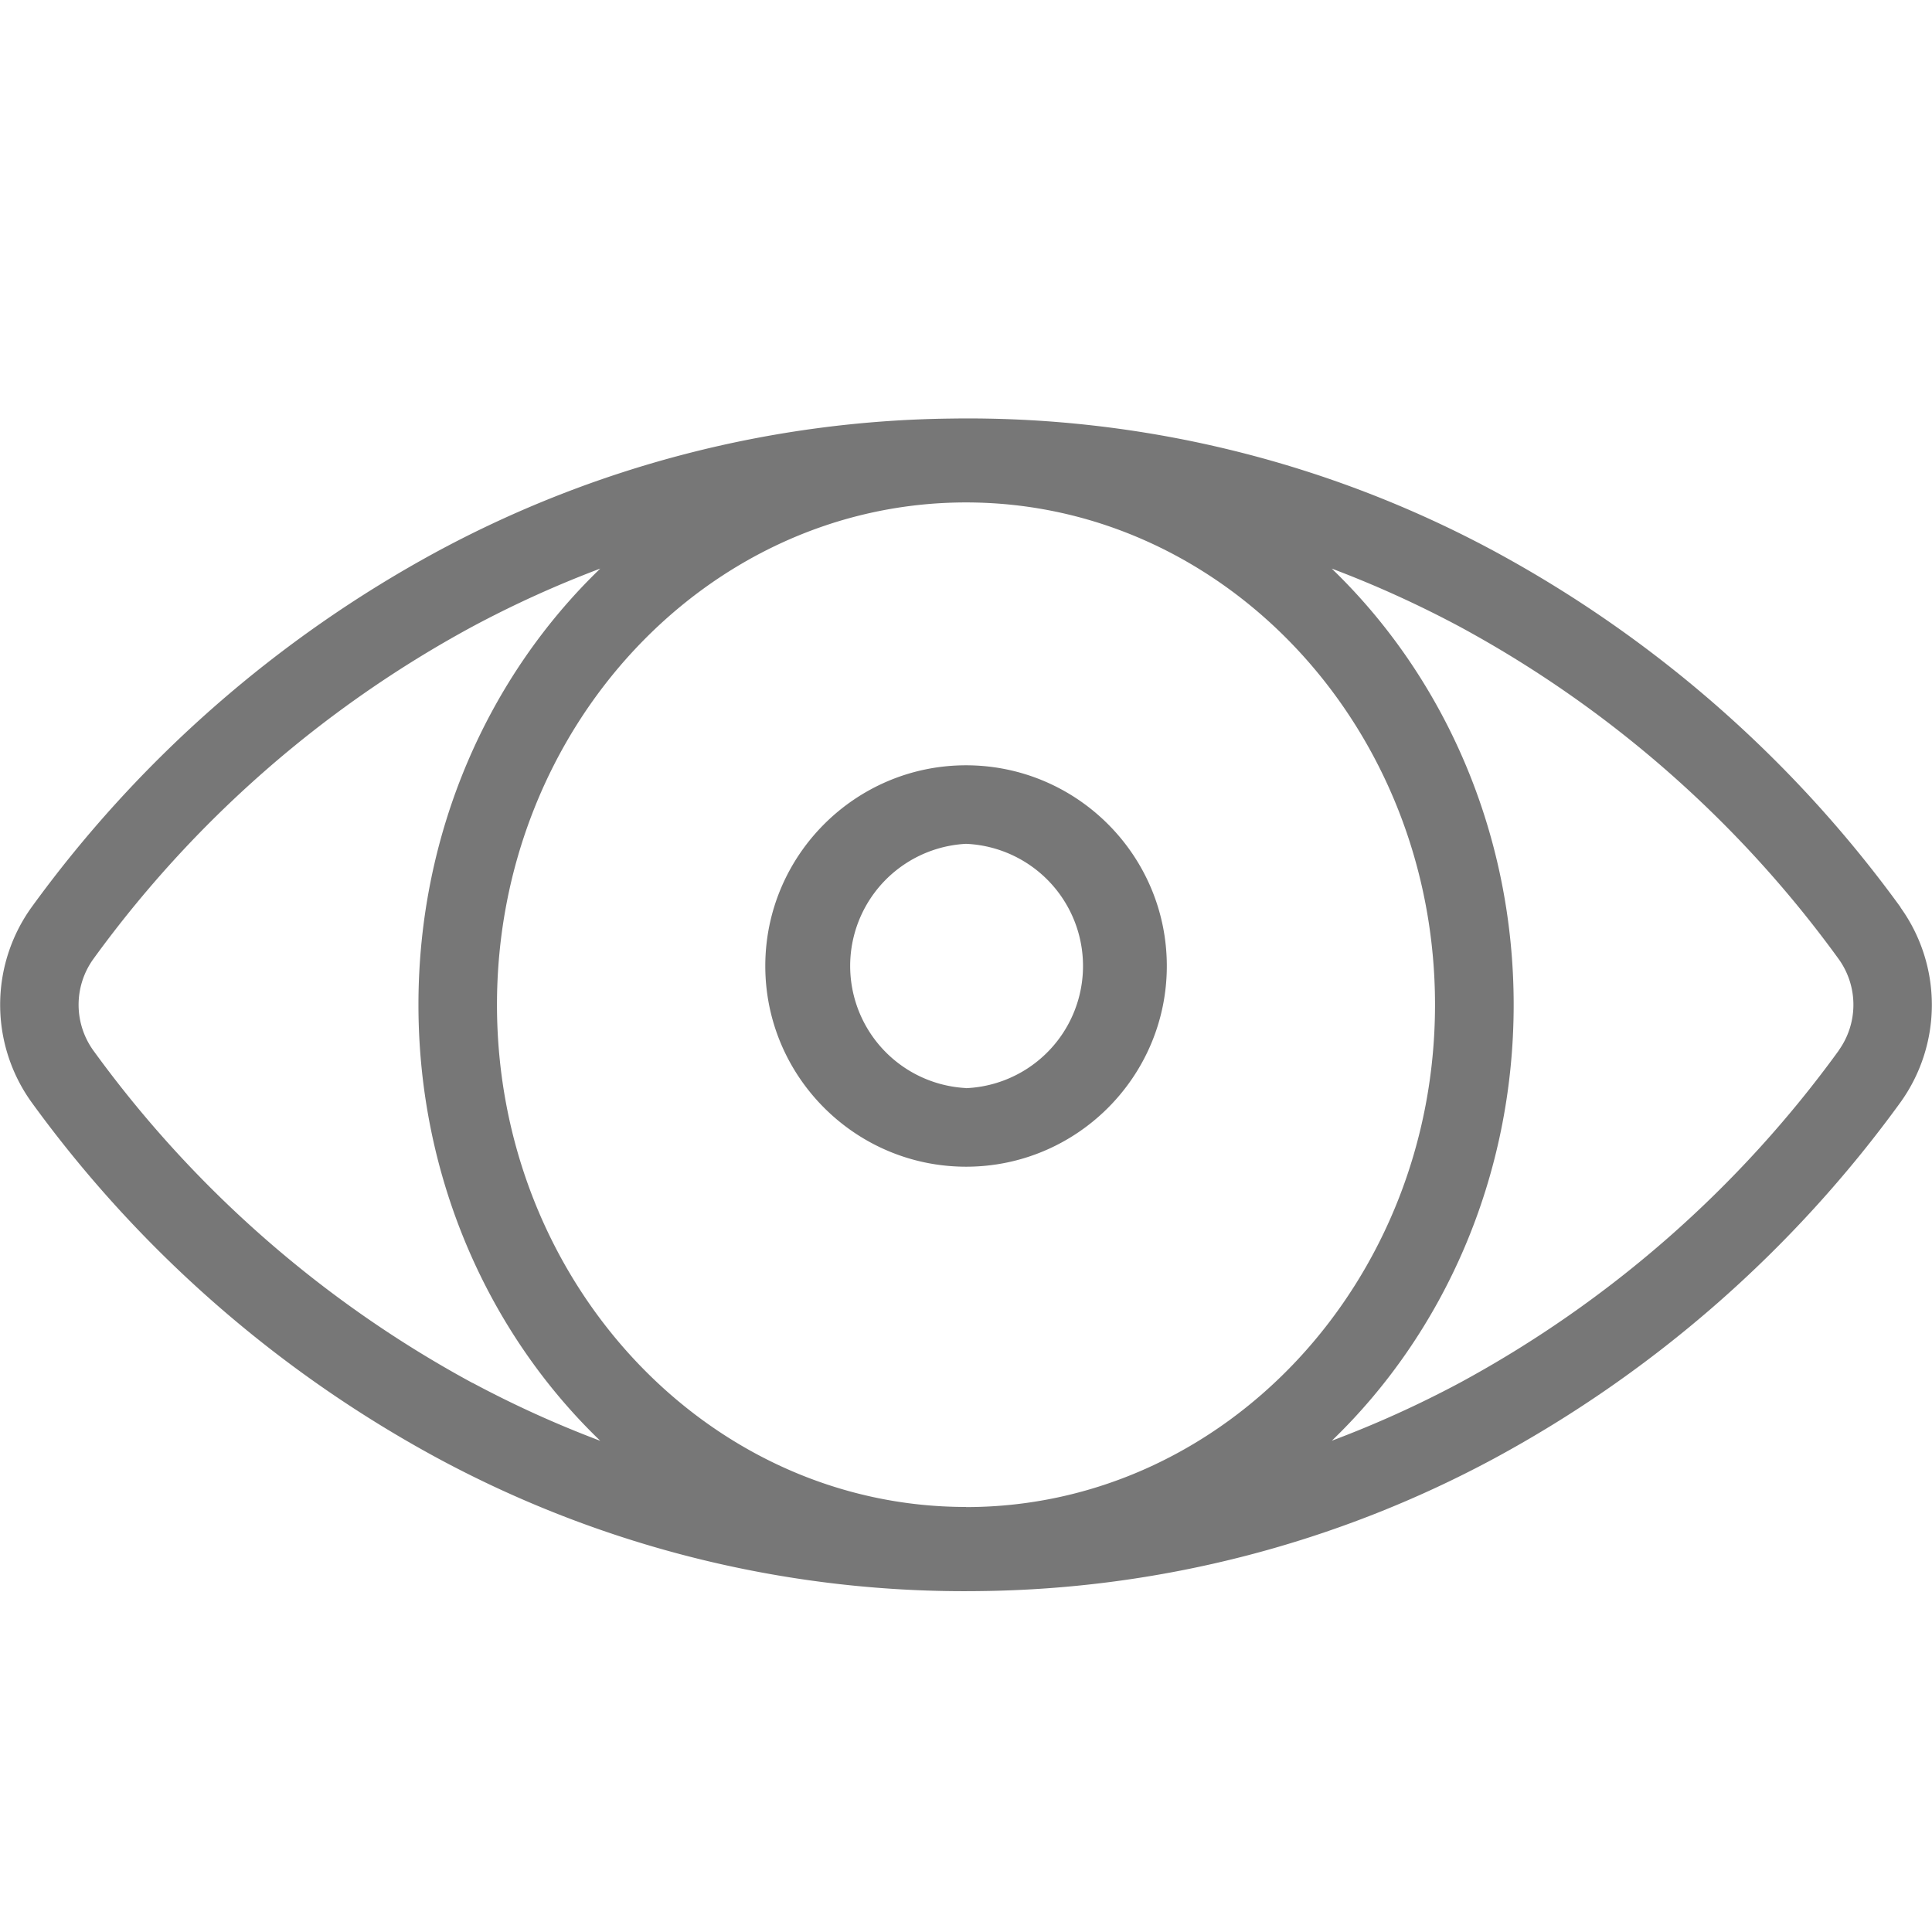<svg width="17" height="17" fill="none" xmlns="http://www.w3.org/2000/svg"><g clip-path="url(#prefix__clip0)" fill="#777"><path d="M16.724 7.984a10.71 10.71 0 00-3.574-3.133A9.762 9.762 0 008.37 3.683a9.762 9.762 0 00-4.52 1.168A10.709 10.709 0 00.277 7.984a1.47 1.47 0 000 1.714 10.71 10.71 0 003.574 3.133A9.762 9.762 0 008.63 14a9.762 9.762 0 004.52-1.168 10.71 10.71 0 003.573-3.133 1.47 1.47 0 000-1.714zM4.158 12.169A10.001 10.001 0 01.821 9.243a.689.689 0 010-.804 10 10 0 013.337-2.926 9.417 9.417 0 011.124-.51c-.982.946-1.6 2.316-1.6 3.838 0 1.522.618 2.892 1.6 3.837a9.413 9.413 0 01-1.124-.51zM8.5 13.26c-2.276 0-4.127-1.982-4.127-4.419 0-2.437 1.851-4.42 4.127-4.42s4.127 1.983 4.127 4.42-1.851 4.42-4.127 4.42zm7.68-4.017a10 10 0 01-3.338 2.926 9.408 9.408 0 01-1.123.508c.982-.945 1.6-2.315 1.6-3.836 0-1.522-.619-2.892-1.601-3.838.382.144.757.314 1.124.51a10 10 0 013.337 2.926.689.689 0 010 .804z"/><path d="M8.5 6.734c-.973 0-1.766.792-1.766 1.766s.793 1.766 1.767 1.766c.974 0 1.766-.792 1.766-1.766S9.475 6.734 8.5 6.734zm0 2.84a1.076 1.076 0 010-2.149 1.076 1.076 0 010 2.15z"/></g><defs><clipPath id="prefix__clip0"><path fill="#fff" d="M0 0h17v17H0z"/></clipPath></defs></svg>